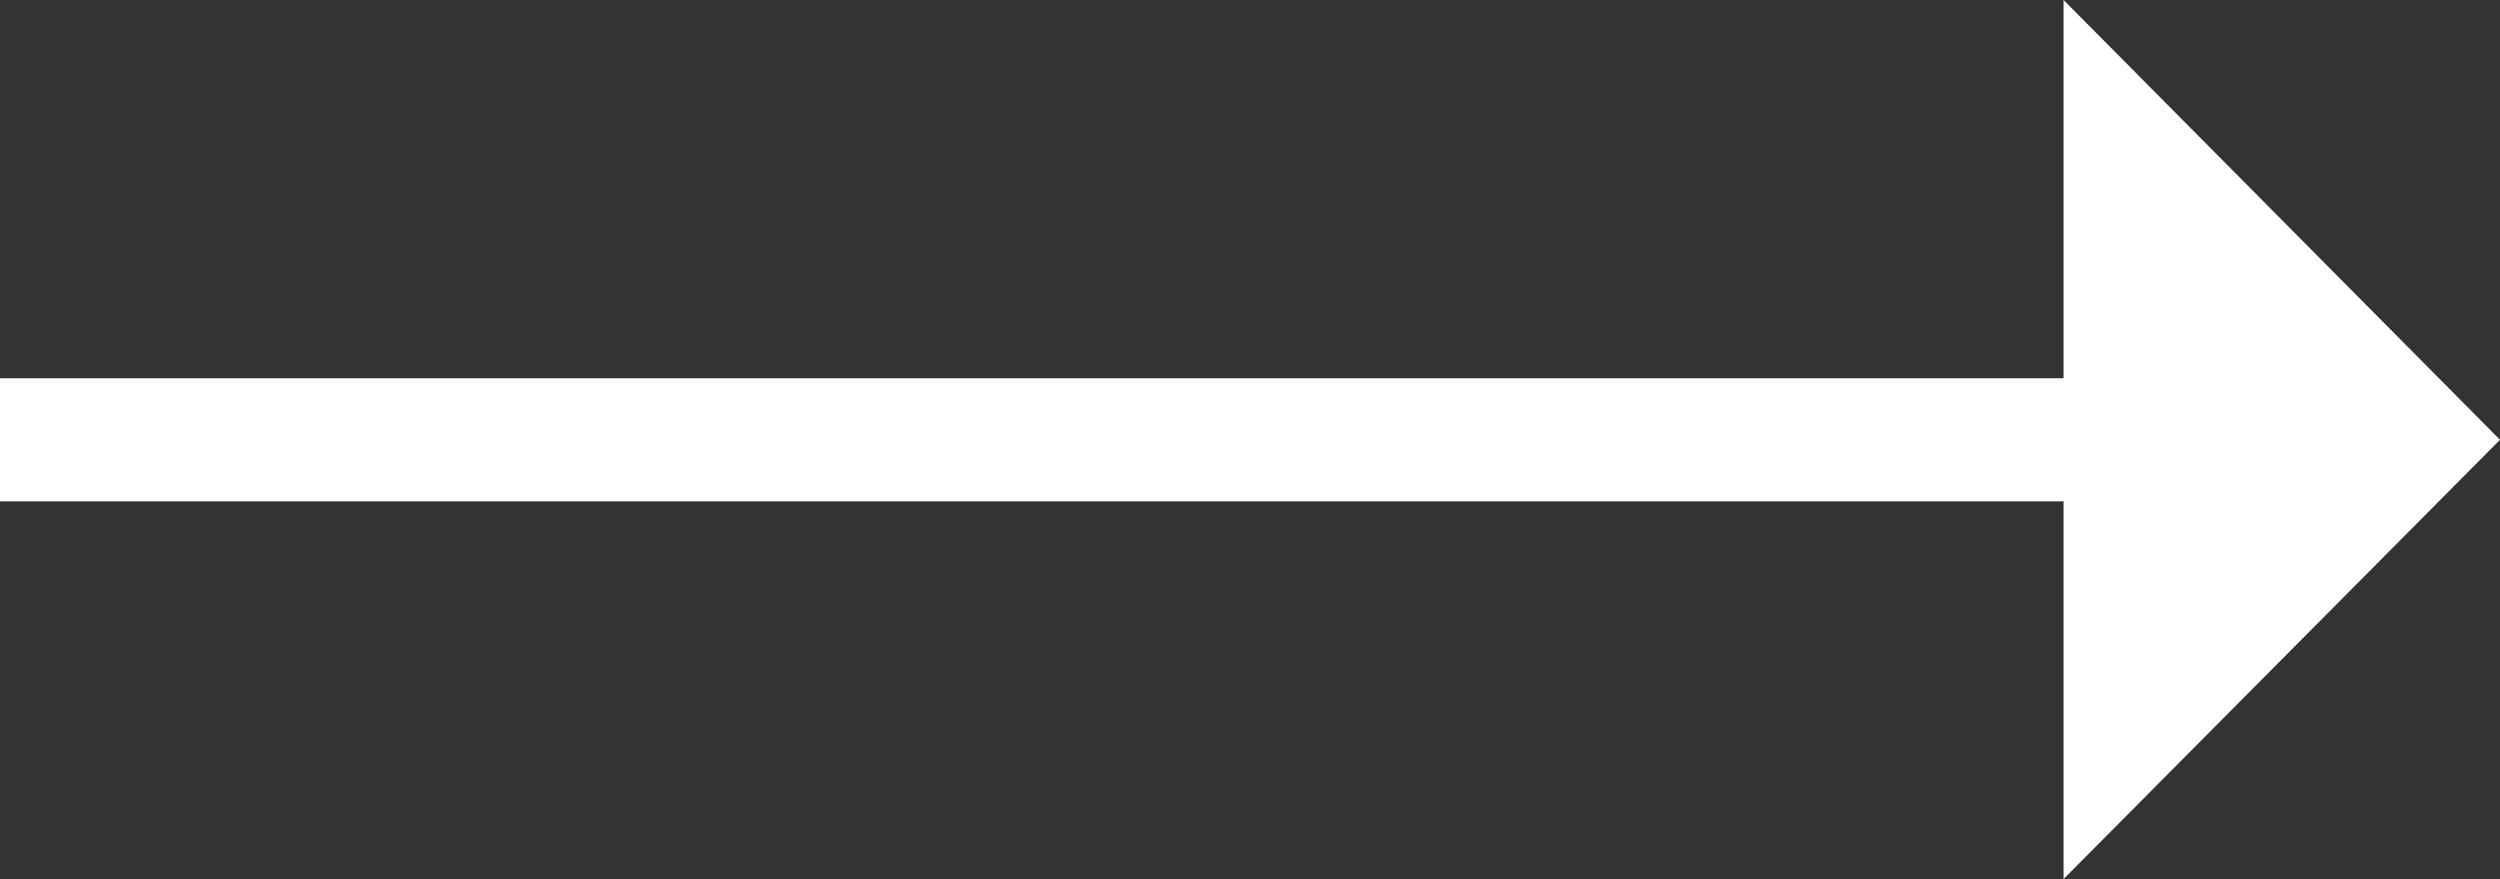 <?xml version="1.0" encoding="utf-8"?>
<!-- Generator: Adobe Illustrator 17.1.0, SVG Export Plug-In . SVG Version: 6.00 Build 0)  -->
<!DOCTYPE svg PUBLIC "-//W3C//DTD SVG 1.1//EN" "http://www.w3.org/Graphics/SVG/1.1/DTD/svg11.dtd">
<svg version="1.1" id="Layer_1" xmlns="http://www.w3.org/2000/svg" xmlns:xlink="http://www.w3.org/1999/xlink" x="0px" y="0px"
	 viewBox="0 0 446.8 157.1" enable-background="new 0 0 446.8 157.1" xml:space="preserve">
<rect x="0" y="0" width="446.8" height="157.1" fill="#333333" stroke="none"/>
<polygon fill="#FFFFFF" points="446.8,78.6 368.8,0 368.8,67.6 0,67.6 0,89.6 368.8,89.6 368.8,157.1 "/>
</svg>
